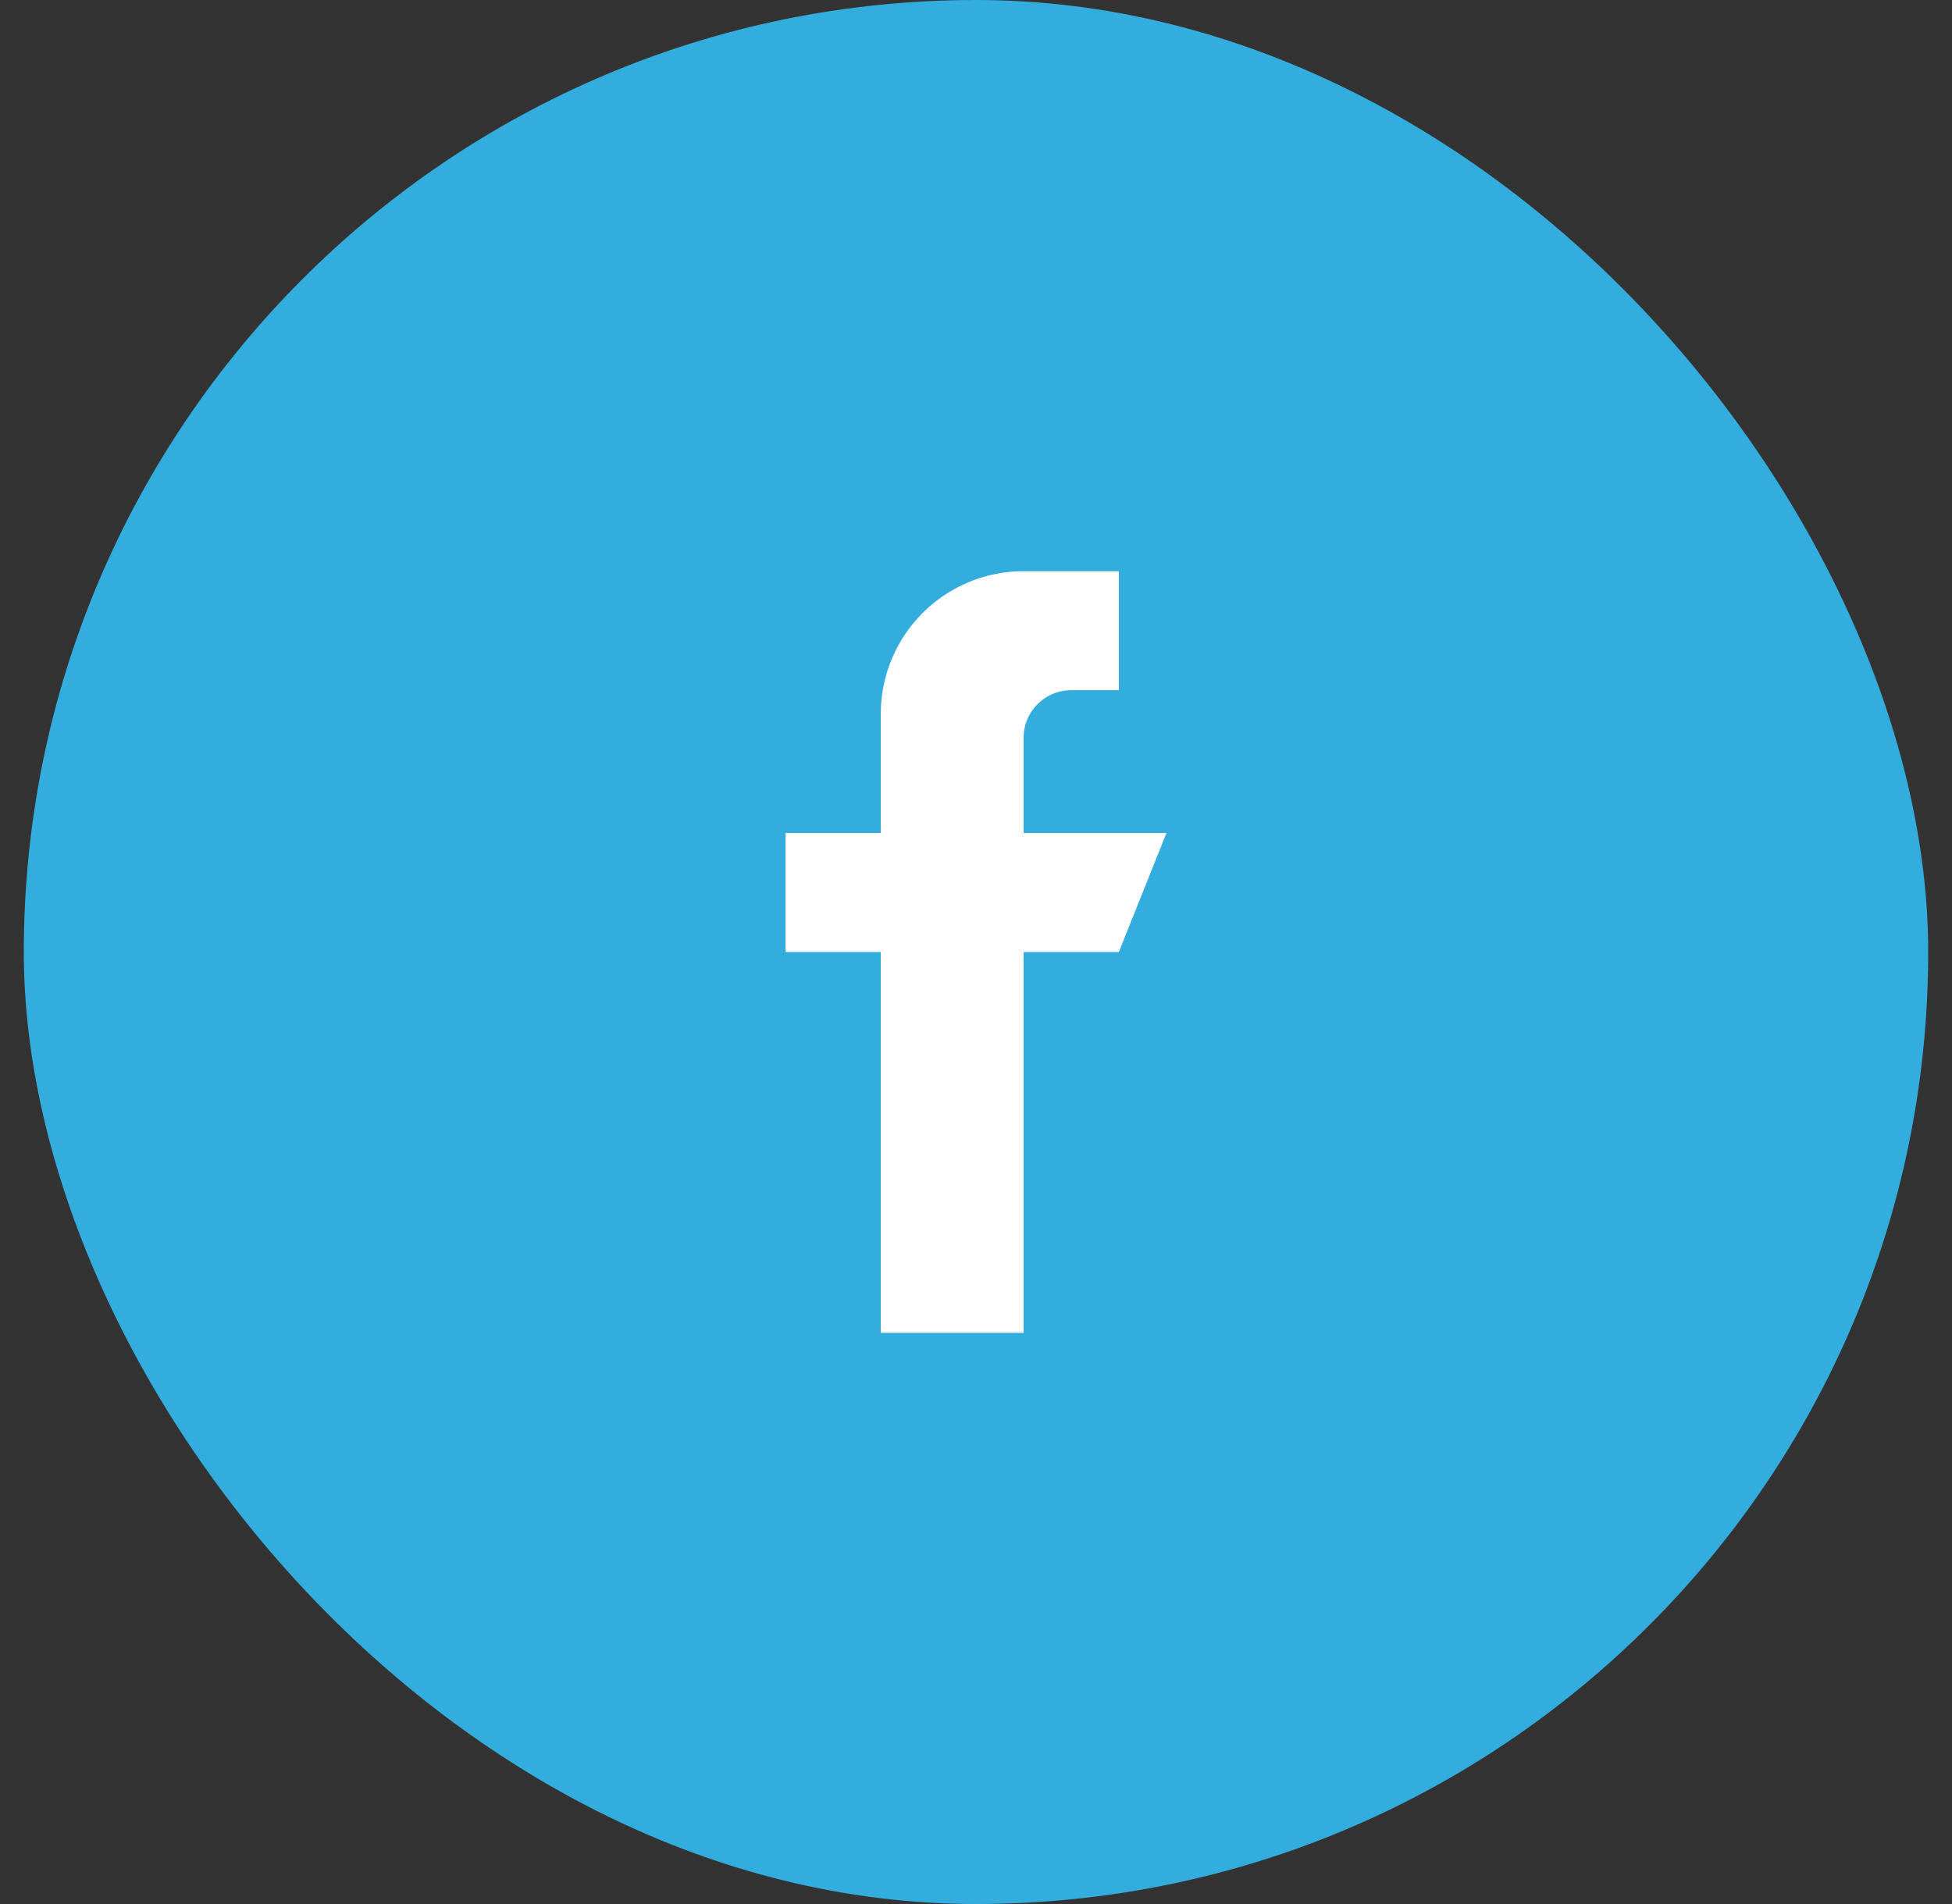 <svg width="41" height="40" fill="none" xmlns="http://www.w3.org/2000/svg"><rect width="100%" height="100%" fill="#333333" stroke="none"/><rect x=".5" width="40" height="40" rx="20" fill="#33ADDE"/><path d="M21.5 17.5v-2a1 1 0 011-1h1V12h-2a3 3 0 00-3 3v2.5h-2V20h2v8h3v-8h2l1-2.5h-3z" fill="#fff"/></svg>